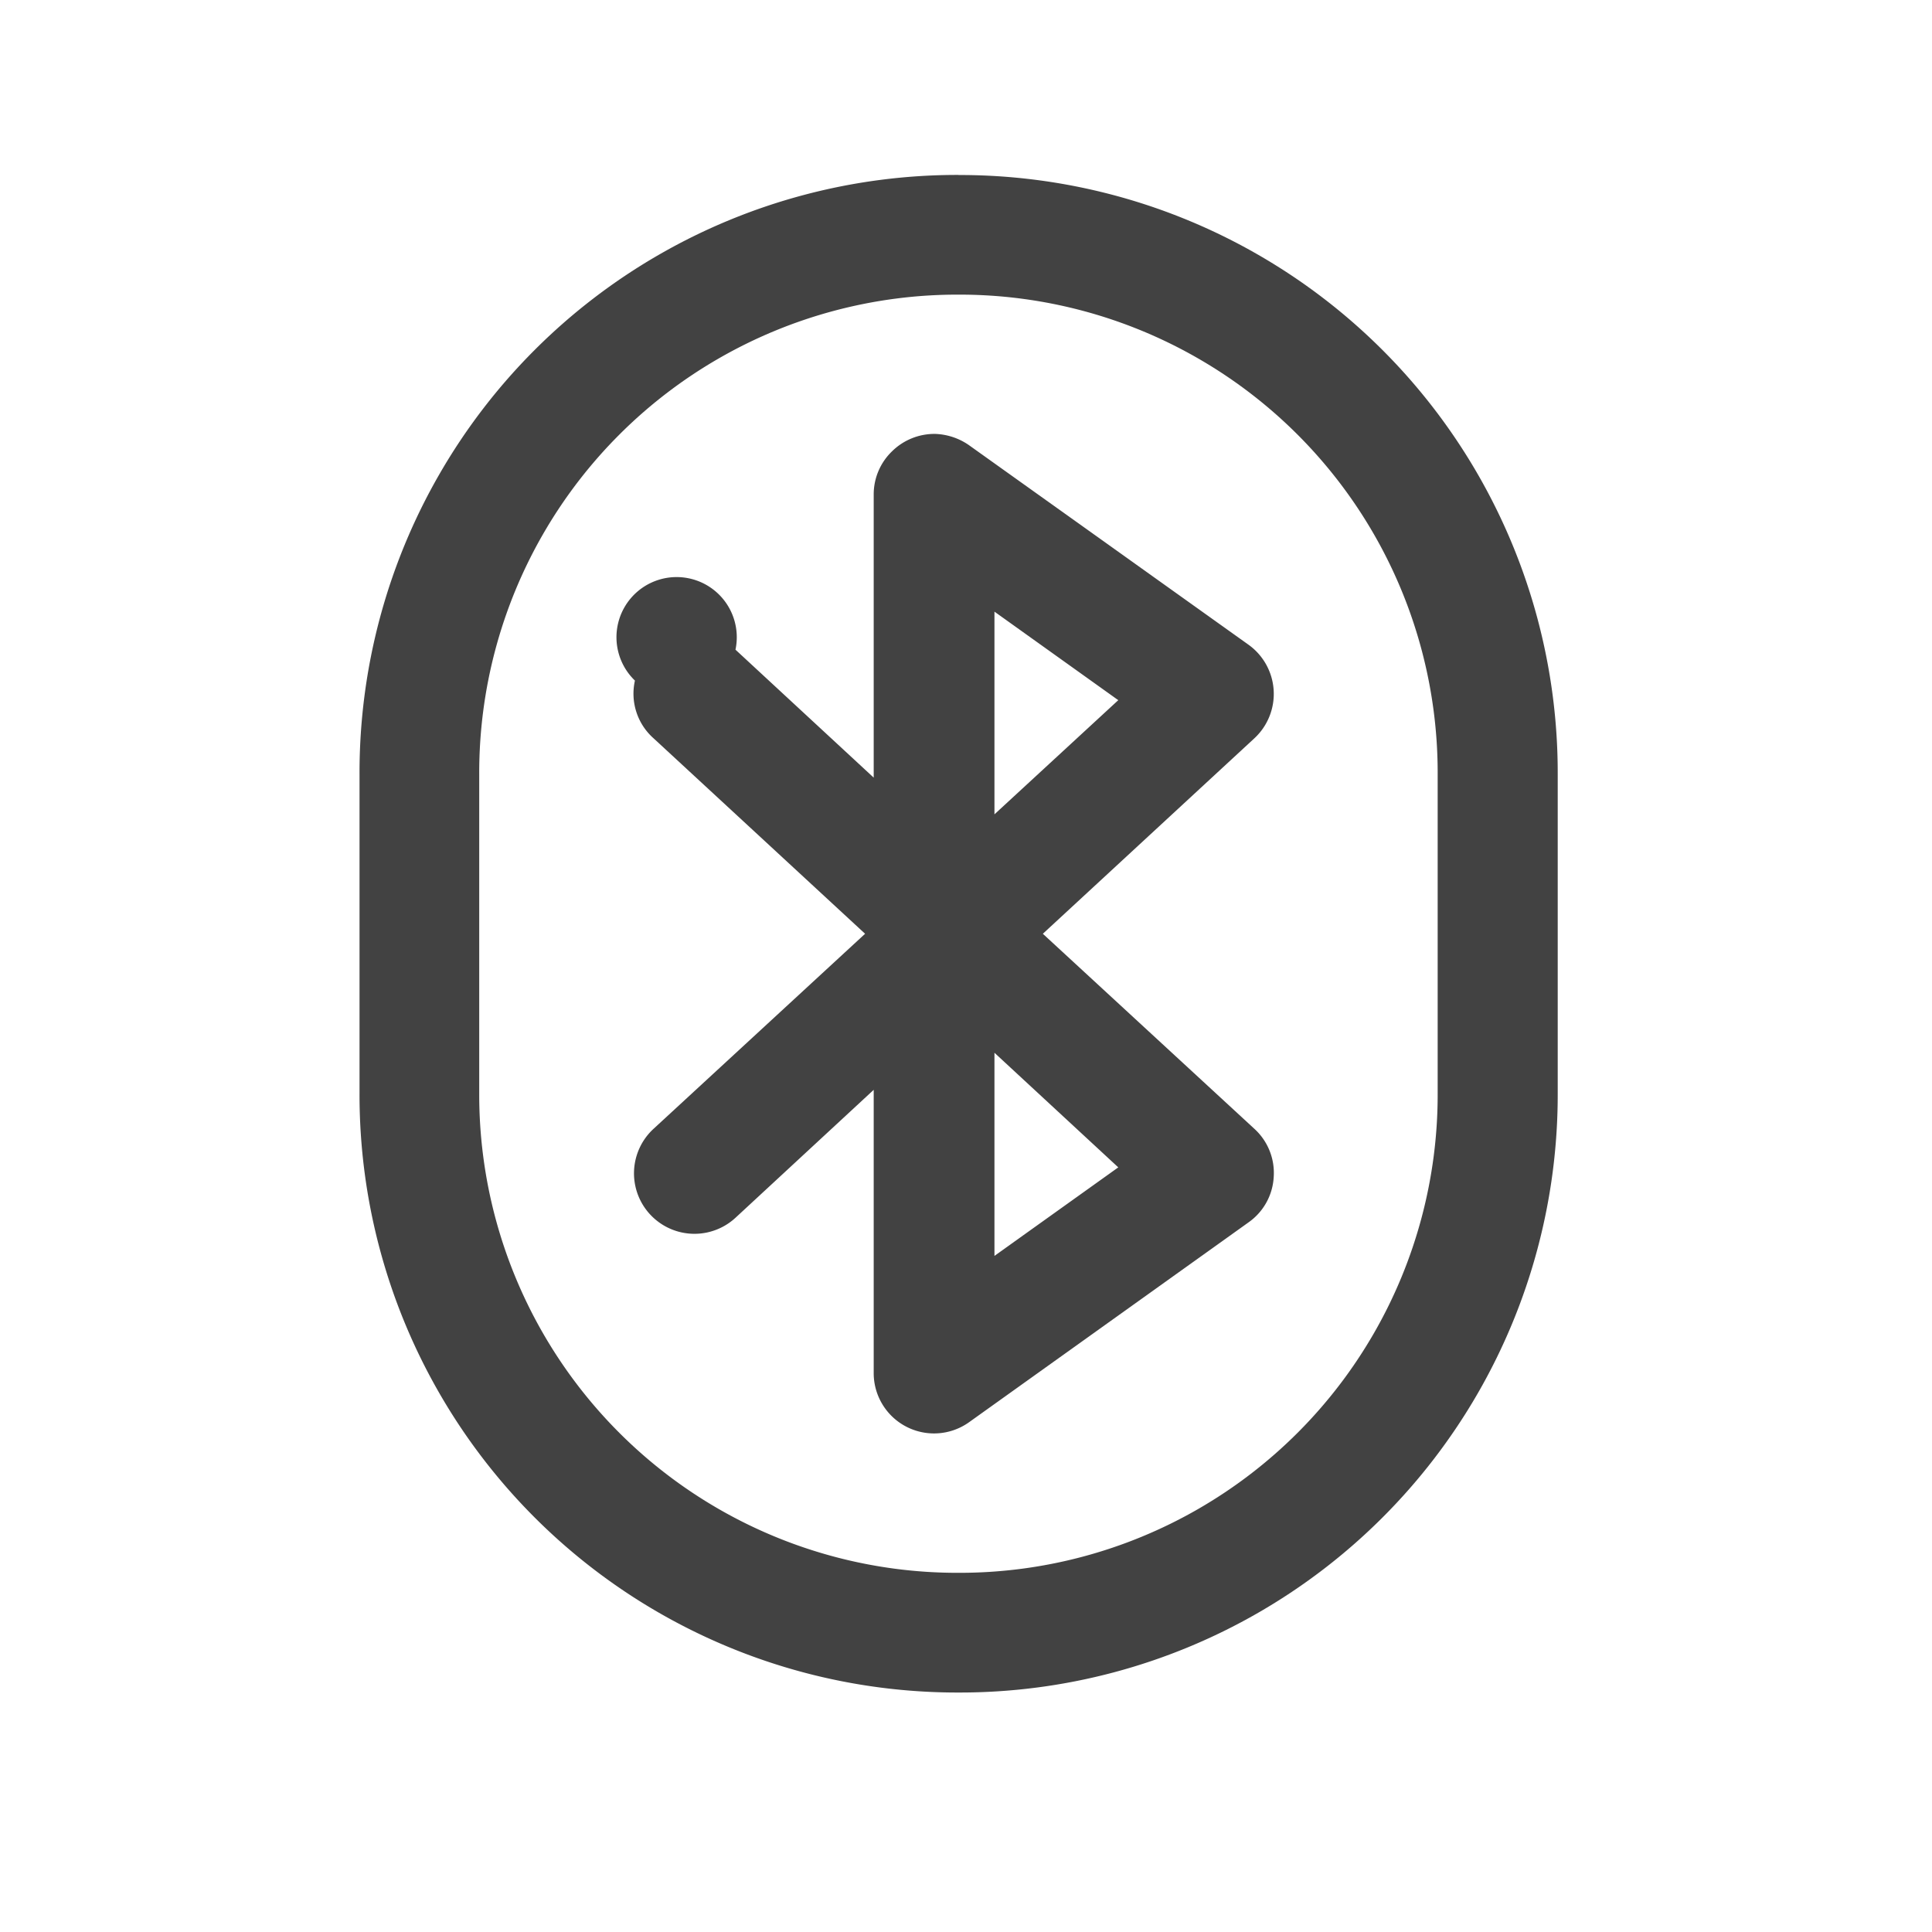 <svg xmlns="http://www.w3.org/2000/svg" width="22" height="22"><g fill="#424242"><path d="M10.914 1.992a6.807 6.807 0 0 0-6.82 6.82v3.641a6.807 6.807 0 0 0 6.82 6.82 6.808 6.808 0 0 0 6.824-6.82v-3.64a6.808 6.808 0 0 0-6.824-6.82zm0 1.363a5.445 5.445 0 0 1 5.457 5.458v3.64a5.445 5.445 0 0 1-5.457 5.457 5.445 5.445 0 0 1-5.457-5.457v-3.64a5.445 5.445 0 0 1 5.457-5.458zm0 0"/><path d="M10.648 4.941a.688.688 0 0 0-.492.2.68.68 0 0 0-.207.488v3.226L8.375 7.398a.685.685 0 1 0-1.145.352.679.679 0 0 0 .211.656l2.41 2.227-2.41 2.222a.688.688 0 1 0 .934 1.012l1.574-1.457v3.227a.687.687 0 0 0 1.086.558l3.184-2.277a.676.676 0 0 0 .285-.516.679.679 0 0 0-.219-.547l-2.41-2.222 2.41-2.227a.689.689 0 0 0-.066-1.063L11.035 5.07a.715.715 0 0 0-.387-.129zm.676 2.024l1.41 1.008-1.41 1.3zm0 5.023l1.41 1.305-1.41 1.008zm0 0"/></g></svg>